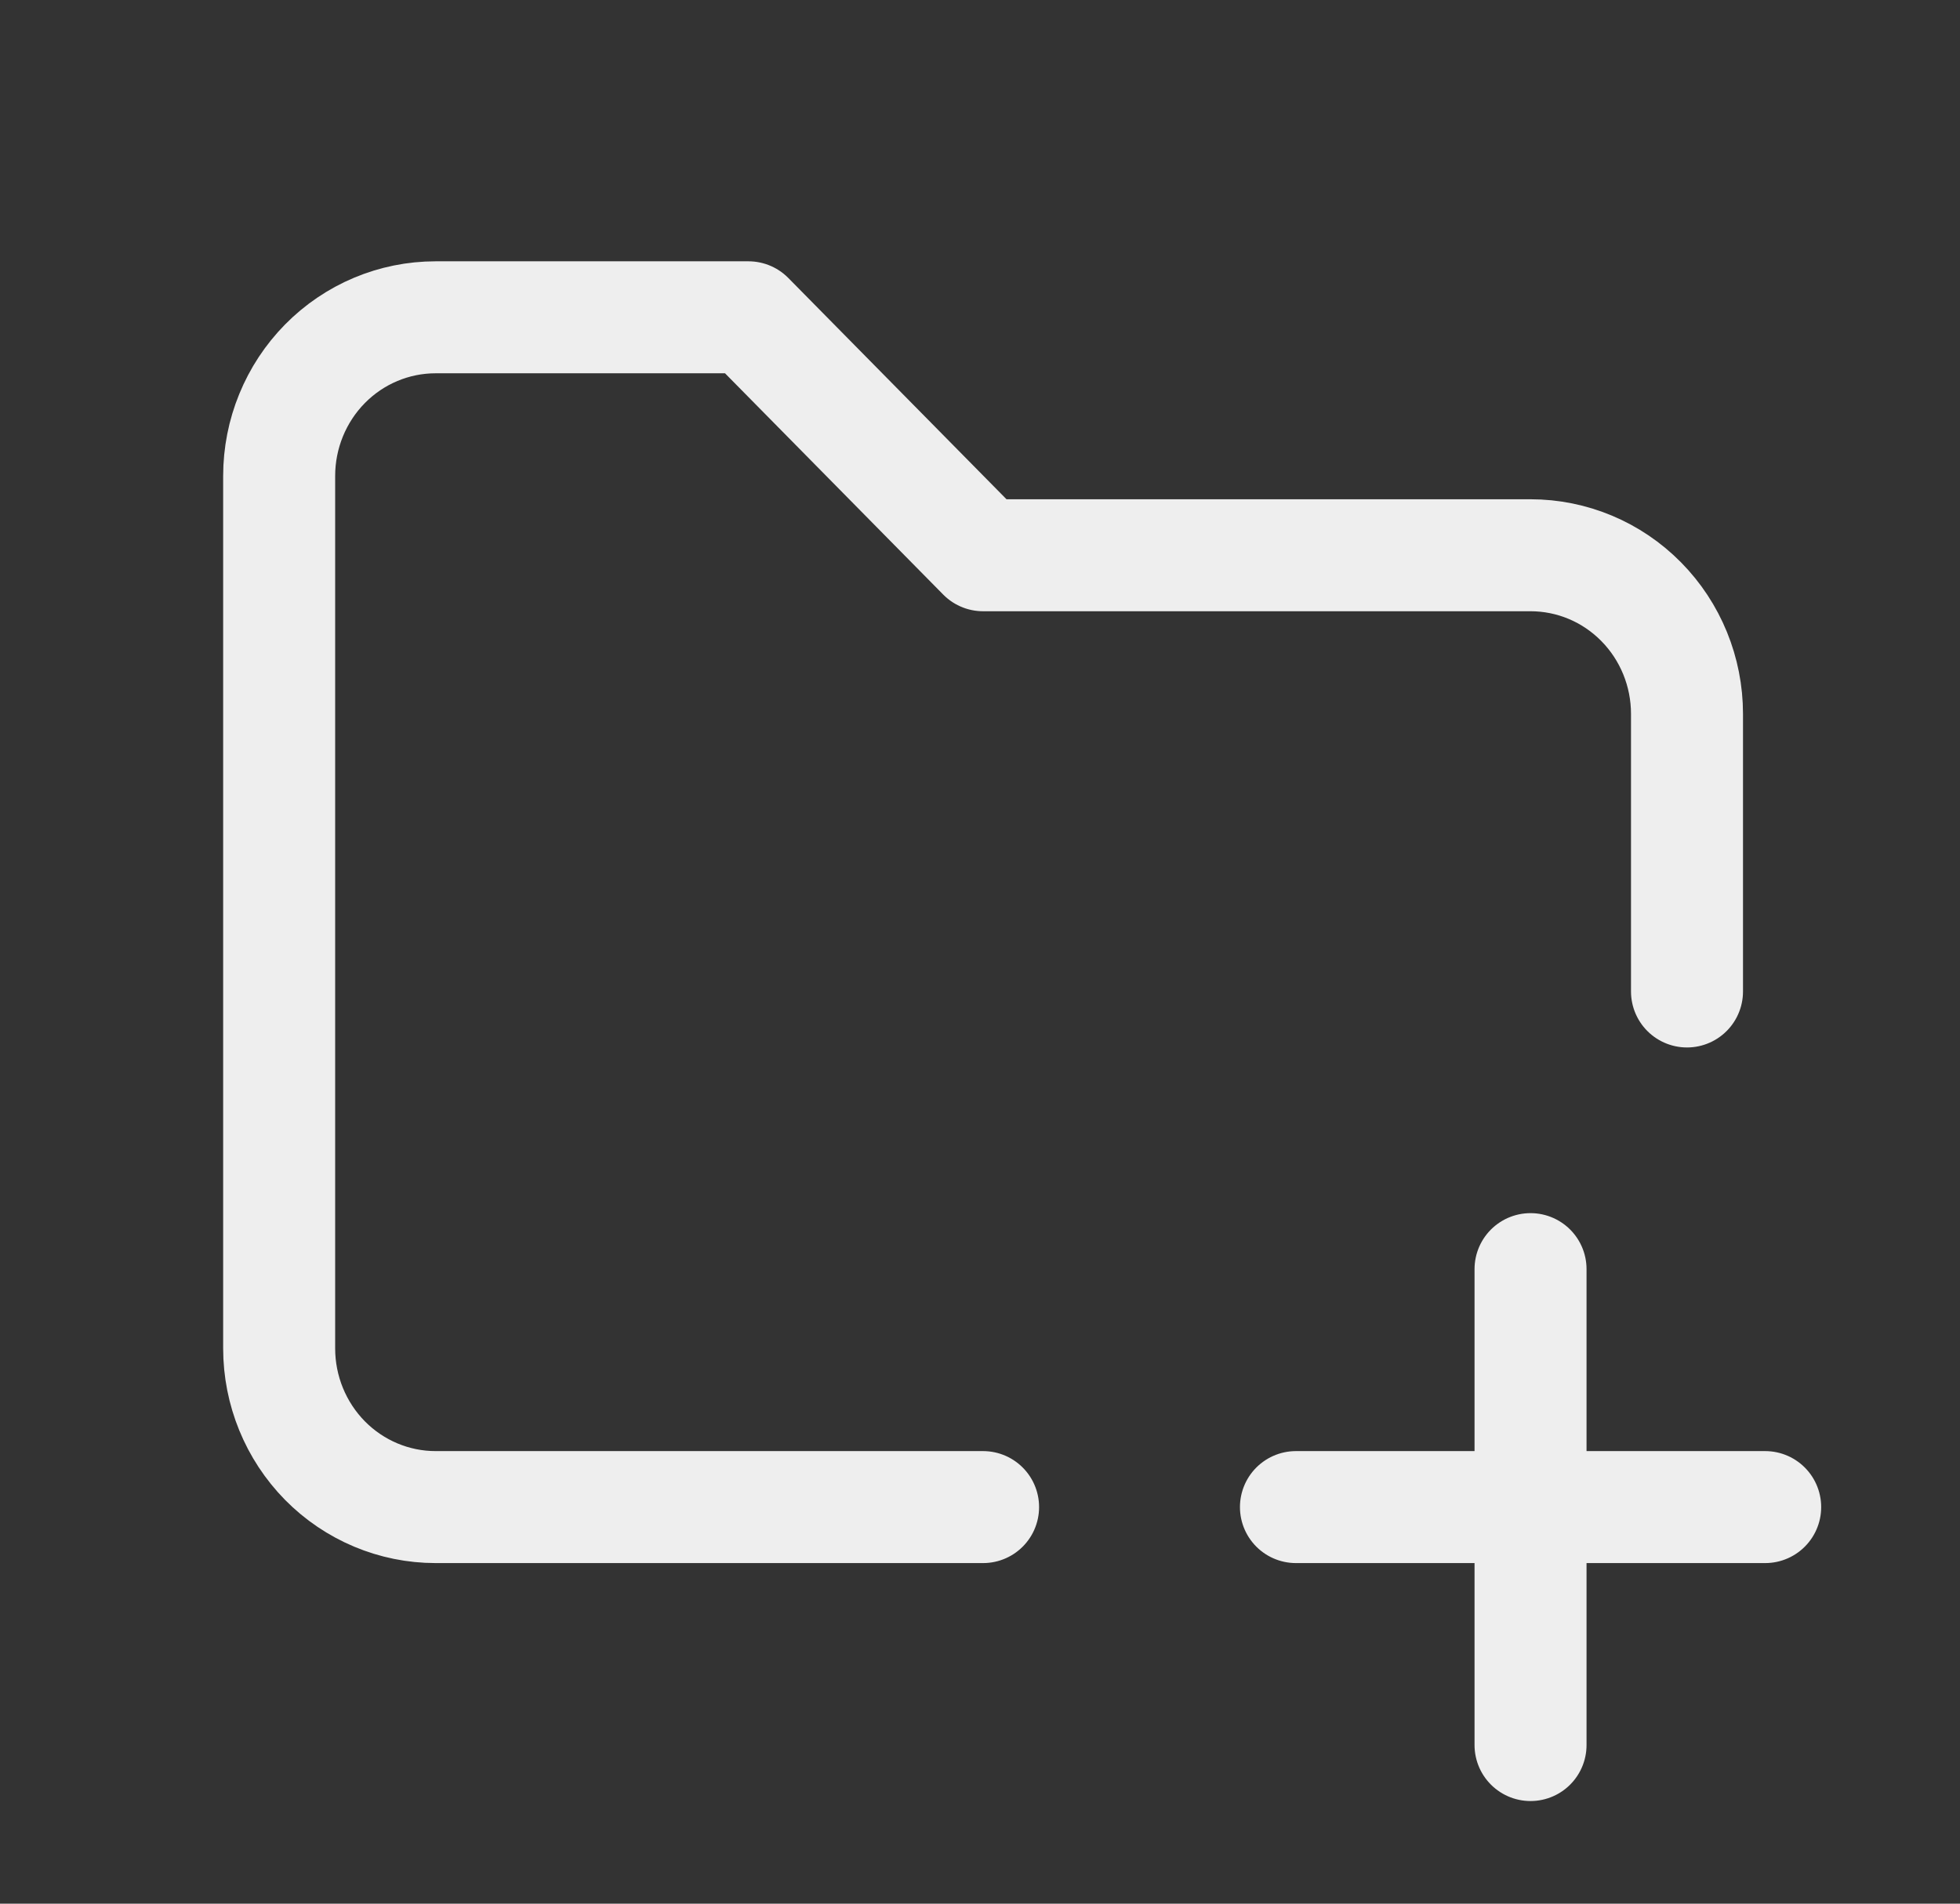 <svg width="35" height="34" viewBox="0 0 35 34" fill="none" xmlns="http://www.w3.org/2000/svg">
<rect x="0" y="0" width="35" height="34" fill="#333333" stroke="none"/>
<path d="M17.555 26.917H7.779C7.038 26.917 6.327 26.618 5.803 26.087C5.28 25.555 4.985 24.835 4.985 24.083V8.5C4.985 7.749 5.28 7.028 5.803 6.497C6.327 5.965 7.038 5.667 7.779 5.667H13.365L17.555 9.917H27.331C28.072 9.917 28.783 10.215 29.307 10.747C29.831 11.278 30.125 11.999 30.125 12.75V17.708M23.142 26.917H31.521M27.331 22.667V31.167" stroke="#EEEEEE" stroke-width="2" stroke-linecap="round" stroke-linejoin="round"/>
</svg>
